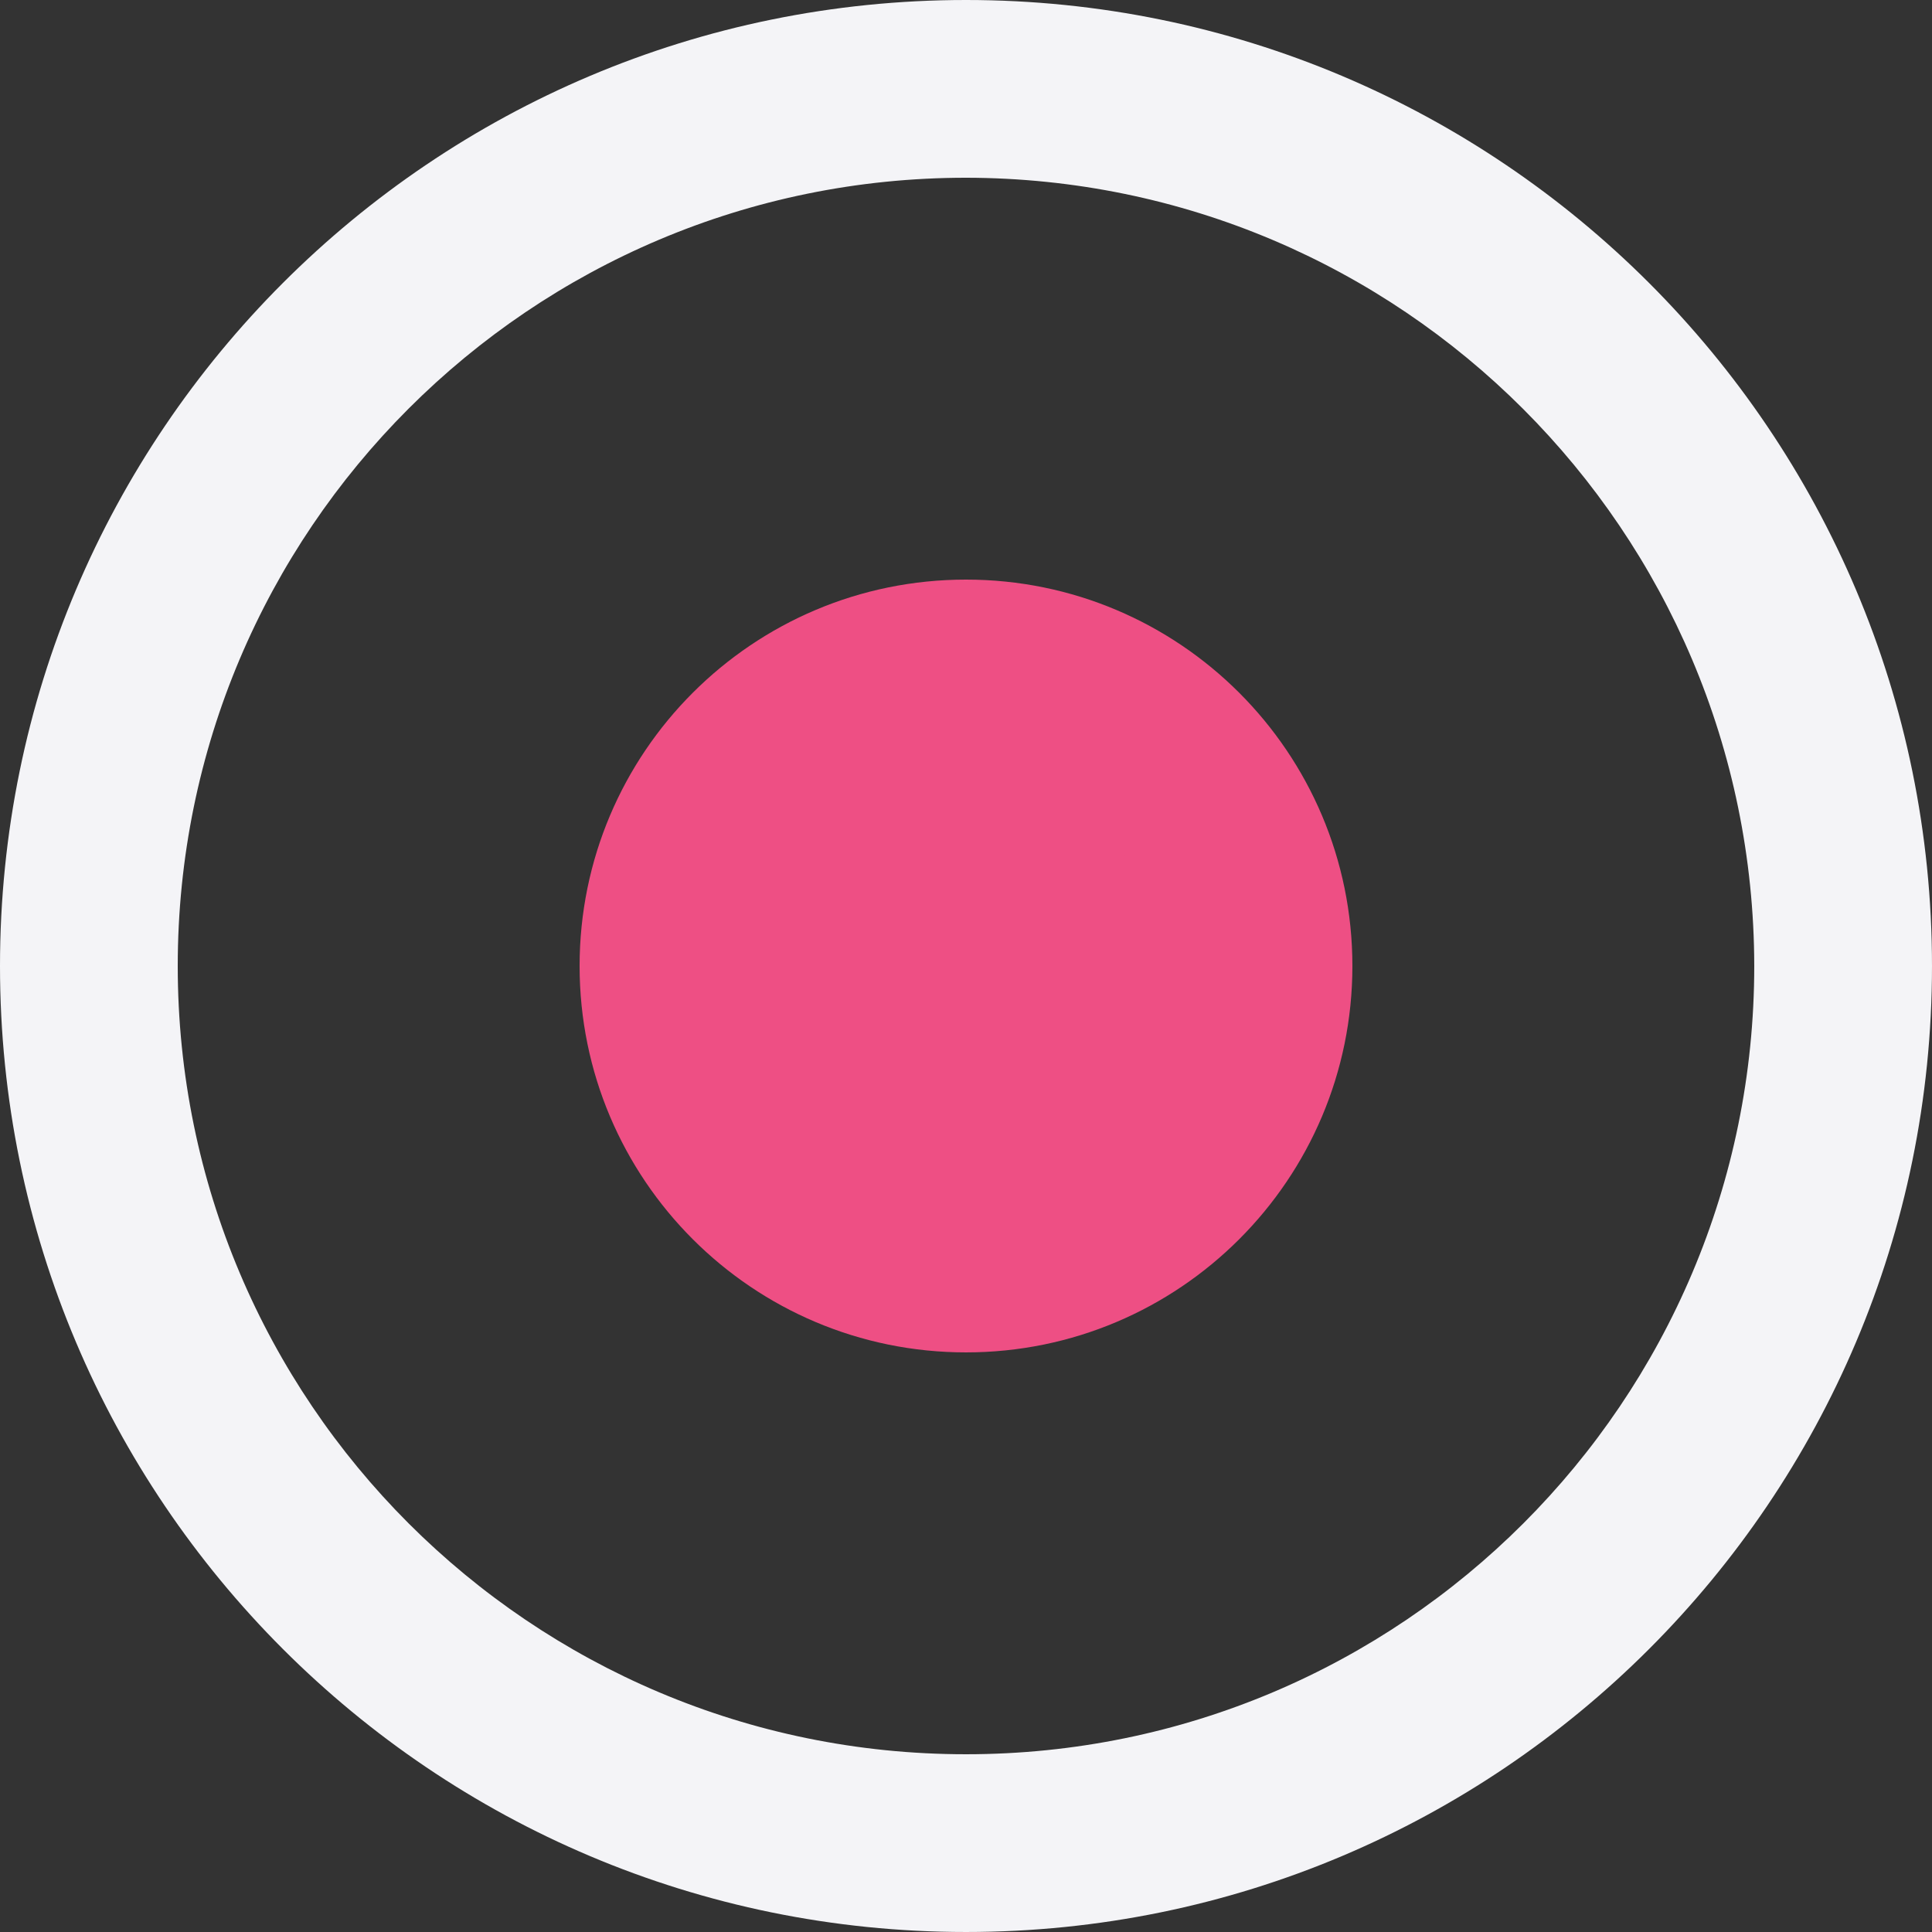 <?xml version="1.0" encoding="UTF-8" standalone="no"?>
<svg xmlns:dc="http://purl.org/dc/elements/1.1/" xmlns:cc="http://creativecommons.org/ns#"
   xmlns:rdf="http://www.w3.org/1999/02/22-rdf-syntax-ns#" xmlns:svg="http://www.w3.org/2000/svg"
   xmlns="http://www.w3.org/2000/svg" xmlns:sodipodi="http://sodipodi.sourceforge.net/DTD/sodipodi-0.dtd"
   xmlns:inkscape="http://www.inkscape.org/namespaces/inkscape" version="1.1" id="Layer_1" x="0px" y="0px"
   viewBox="0 0 426.667 426.667" style="enable-background:new 0 0 426.667 426.667;" xml:space="preserve" width="512px"
   height="512px" class="" sodipodi:docname="recording.svg" inkscape:version="0.92.4 5da689c313, 2019-01-14">
   <rect x="0" y="0" width="426.667" height="426.667" fill="#333333" stroke="none"/>
   <defs id="defs25" />
   <sodipodi:namedview pagecolor="#252525" bordercolor="#666666" borderopacity="1" objecttolerance="10"
      gridtolerance="10" guidetolerance="10" inkscape:pageopacity="1" inkscape:pageshadow="2"
      inkscape:window-width="1321" inkscape:window-height="742" id="namedview23" showgrid="false"
      inkscape:zoom="0.4609375" inkscape:cx="256" inkscape:cy="256" inkscape:window-x="45" inkscape:window-y="26"
      inkscape:window-maximized="0" inkscape:current-layer="Layer_1" />
   <g id="g6">
      <g id="g4">
         <path style="fill:#f4f4f7" inkscape:connector-curvature="0" id="path2" data-old_color="#000000"
            class="active-path" data-original="#000000"
            d="M 213.333,0 C 95.513,0 0,95.513 0,213.333 c 0,117.82 95.513,213.333 213.333,213.333 117.82,0 213.333,-95.513 213.333,-213.333 C 426.666,95.513 331.154,0 213.333,0 Z m 0,387.413 c -96.142,0 -174.08,-77.938 -174.08,-174.08 0,-96.142 77.938,-174.08 174.08,-174.08 96.093,0.118 173.962,77.987 174.08,174.08 0,96.142 -77.938,174.08 -174.08,174.08 z" />
      </g>
   </g>
   <g id="g12" style="fill:#ee4f84;fill-opacity:1">
      <g id="g10" style="fill:#ee4f84;fill-opacity:1">
         <circle style="fill:#ee4f84;fill-opacity:1" id="circle8" data-old_color="#000000" class="active-path"
            data-original="#000000" r="64" cy="213.333" cx="213.333" />
      </g>
   </g>
   <g id="g18">
      <g id="g16">
         <path inkscape:connector-curvature="0" style="fill:#ee4f84;fill-opacity:1" id="path14" data-old_color="#000000"
            class="active-path" data-original="#000000"
            d="M 213.333,128 C 166.205,128 128,166.205 128,213.333 c 0,47.128 38.205,85.333 85.333,85.333 47.128,0 85.333,-38.205 85.333,-85.333 0,-47.128 -38.204,-85.333 -85.333,-85.333 z m 0,128 c -23.564,0 -42.667,-19.103 -42.667,-42.667 0,-23.564 19.103,-42.667 42.667,-42.667 23.564,0 42.667,19.103 42.667,42.667 C 256,236.897 236.897,256 213.333,256 Z" />
      </g>
   </g>
</svg>